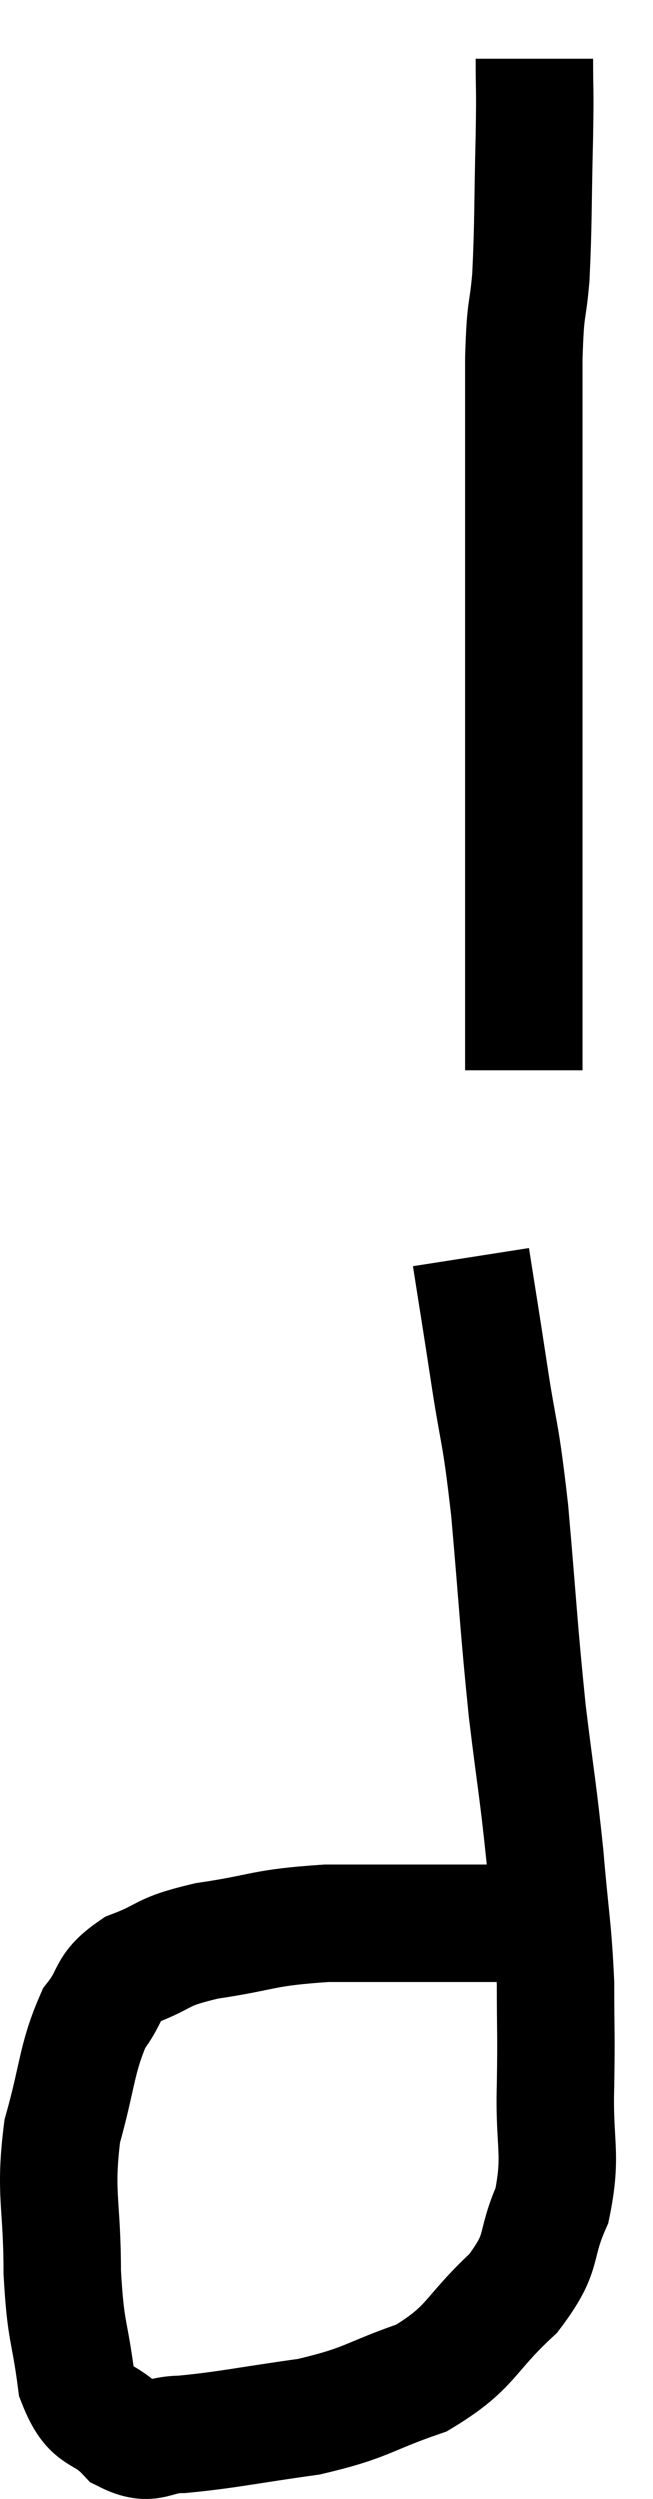 <svg xmlns="http://www.w3.org/2000/svg" viewBox="13.28 0.74 11.12 42.54" width="11.12" height="42.54"><path d="M 22.38 1.74 C 22.38 2.4, 22.395 2.13, 22.38 3.06 C 22.35 4.26, 22.365 4.515, 22.32 5.46 C 22.26 6.15, 22.23 5.88, 22.2 6.84 C 22.2 8.07, 22.2 8.145, 22.2 9.3 C 22.2 10.38, 22.2 10.29, 22.2 11.46 C 22.2 12.72, 22.2 12.945, 22.2 13.98 C 22.2 14.79, 22.2 14.91, 22.2 15.6 C 22.2 16.17, 22.2 16.095, 22.2 16.74 C 22.2 17.46, 22.2 17.625, 22.2 18.18 C 22.2 18.57, 22.2 18.765, 22.2 18.96 C 22.2 18.96, 22.2 18.96, 22.2 18.96 L 22.2 18.96" fill="none" stroke="black" stroke-width="2"></path><path d="M 21.3 22.14 C 21.45 23.1, 21.435 22.98, 21.6 24.06 C 21.78 25.26, 21.795 25.005, 21.96 26.46 C 22.11 28.17, 22.11 28.41, 22.26 29.88 C 22.41 31.11, 22.44 31.185, 22.56 32.34 C 22.65 33.42, 22.695 33.525, 22.74 34.5 C 22.74 35.37, 22.755 35.295, 22.74 36.24 C 22.71 37.26, 22.86 37.395, 22.68 38.28 C 22.35 39.03, 22.575 39.045, 22.02 39.78 C 21.24 40.5, 21.33 40.695, 20.46 41.22 C 19.5 41.55, 19.56 41.64, 18.54 41.88 C 17.46 42.03, 17.16 42.105, 16.38 42.18 C 15.9 42.18, 15.87 42.405, 15.42 42.18 C 15 41.73, 14.85 41.97, 14.58 41.28 C 14.46 40.35, 14.4 40.485, 14.34 39.42 C 14.34 38.22, 14.205 38.1, 14.34 37.02 C 14.61 36.06, 14.58 35.79, 14.88 35.1 C 15.21 34.68, 15.06 34.59, 15.54 34.26 C 16.17 34.02, 15.975 33.975, 16.8 33.78 C 17.82 33.63, 17.715 33.555, 18.84 33.48 C 20.07 33.48, 20.325 33.48, 21.3 33.48 C 22.02 33.48, 22.245 33.48, 22.74 33.48 C 23.01 33.48, 23.115 33.48, 23.28 33.48 C 23.34 33.48, 23.37 33.48, 23.4 33.48 L 23.4 33.48" fill="none" stroke="black" stroke-width="2"></path></svg>